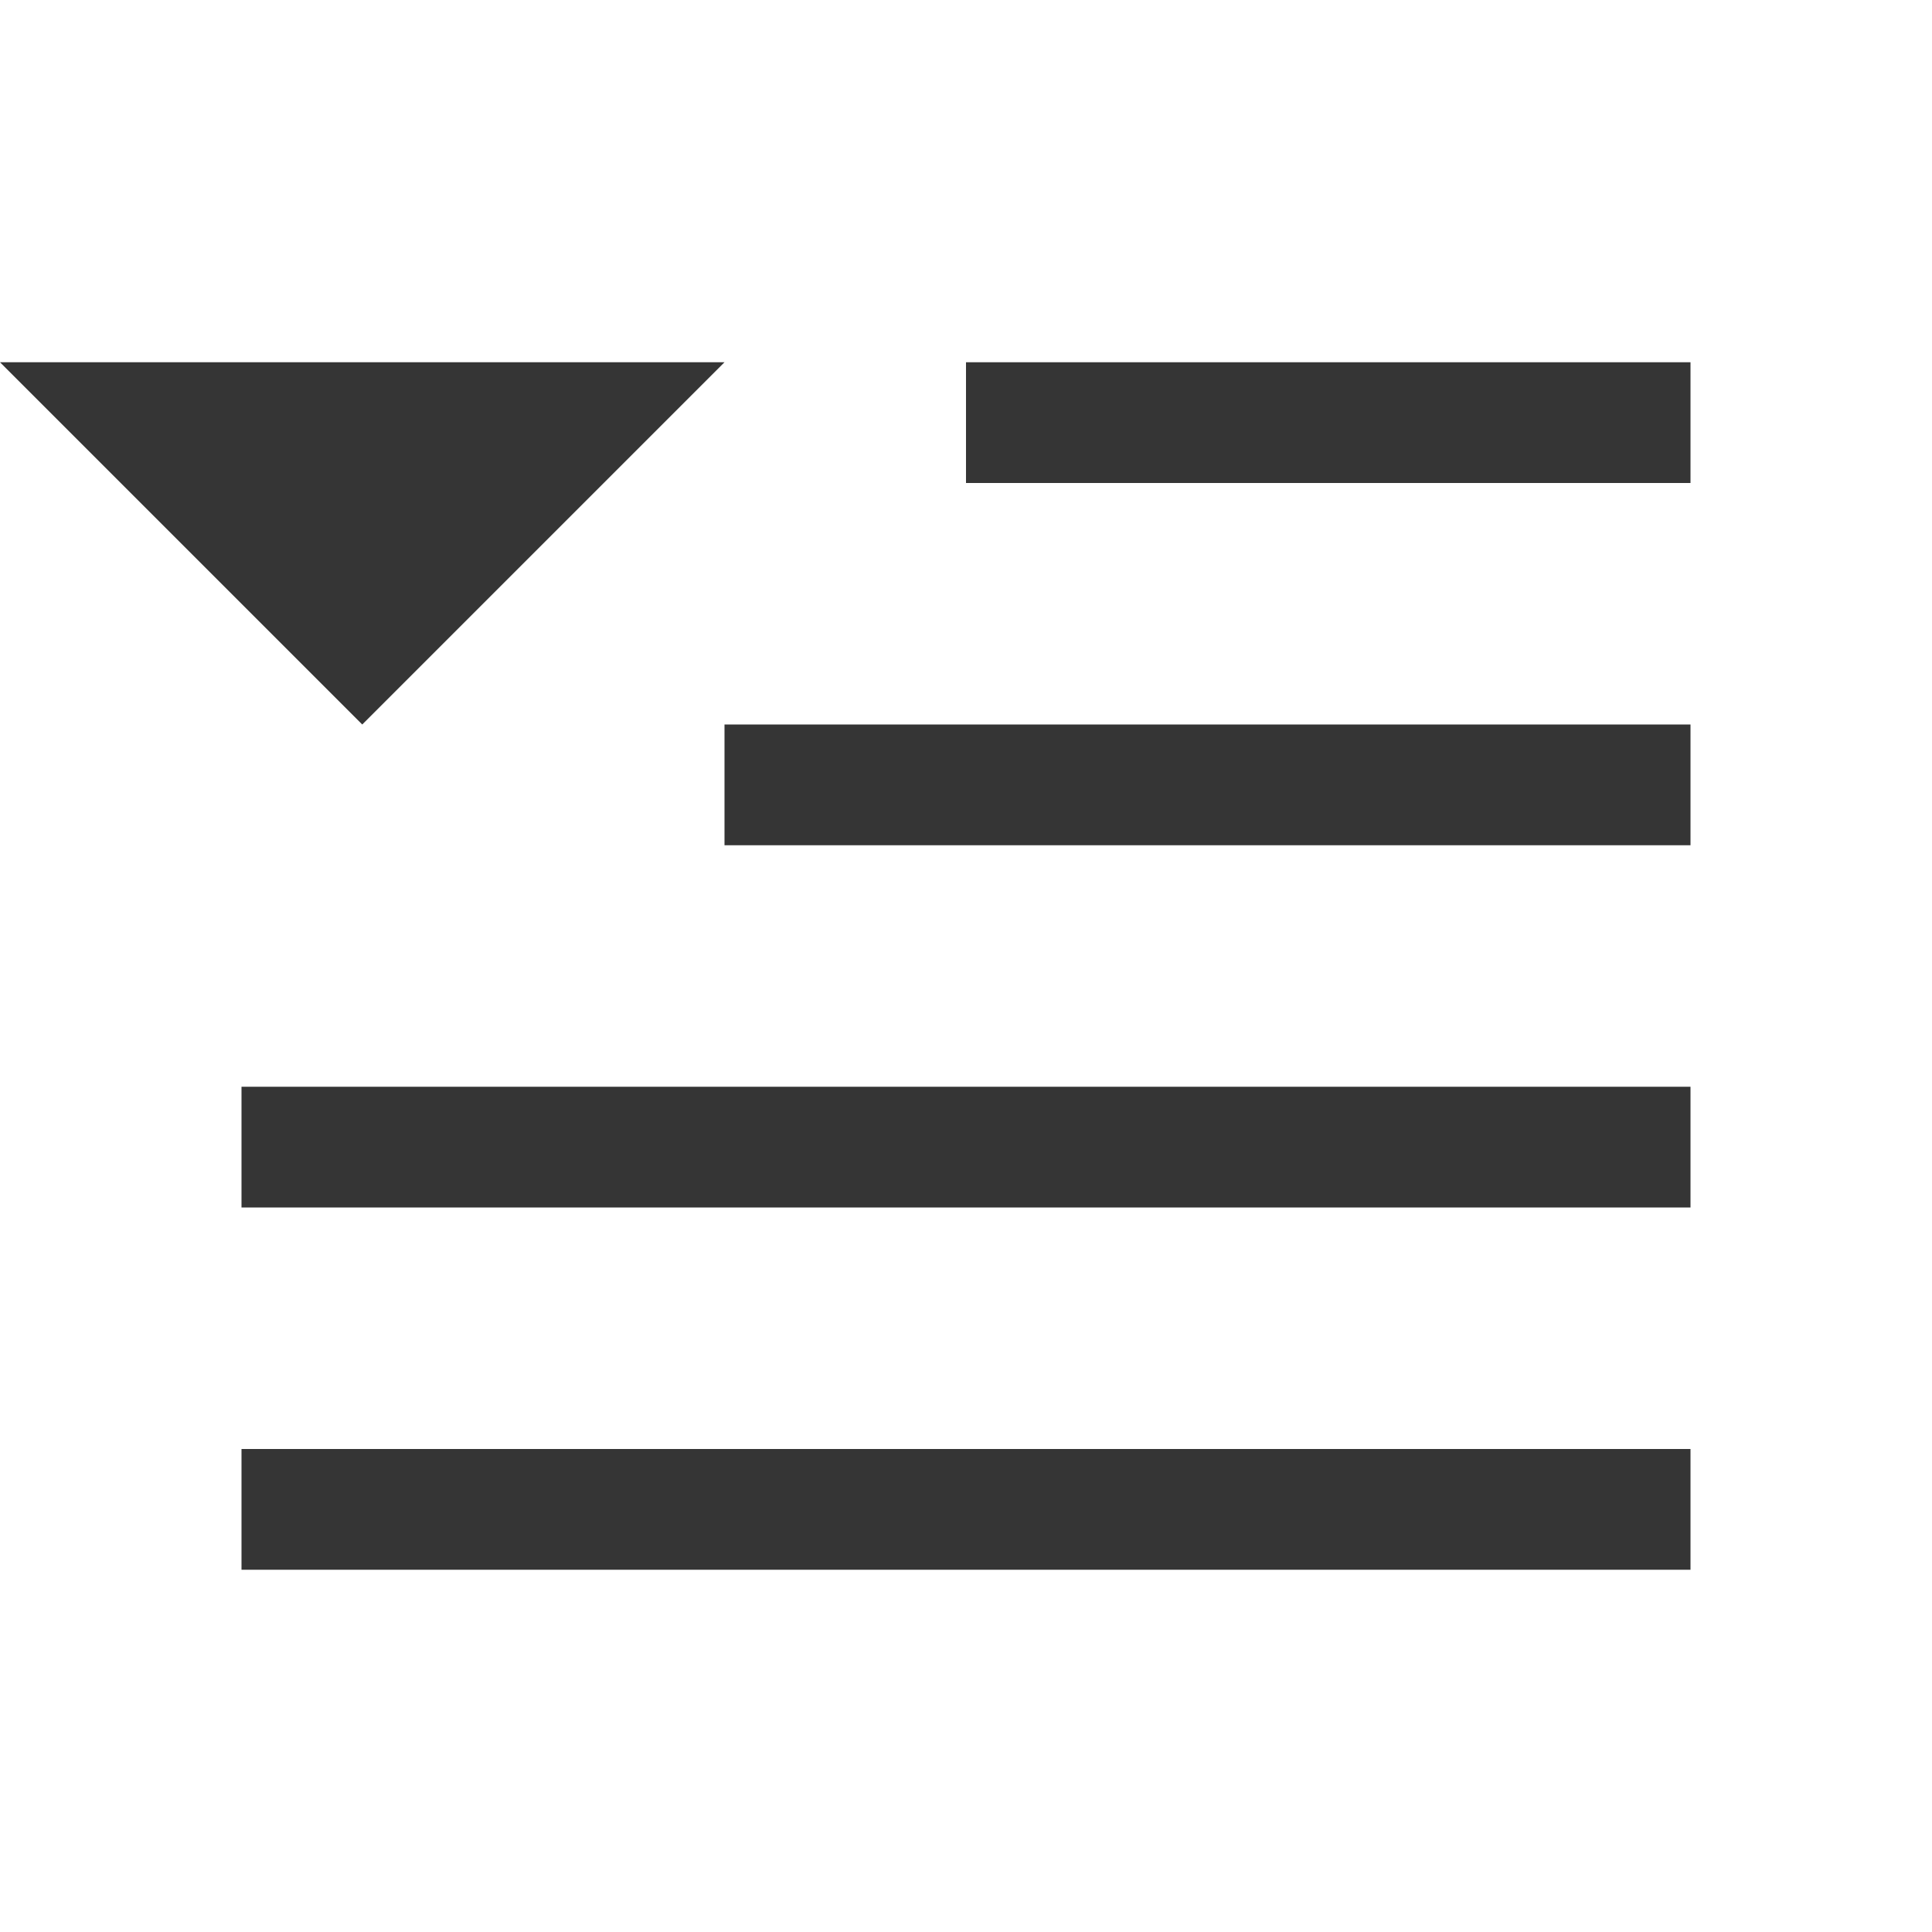 <svg viewBox="0 0 16 16" xmlns="http://www.w3.org/2000/svg">
 <path style="fill:#353535;fill-opacity:1;stroke-width:1" d="m 2,9 h 12 v 1 H 2 Z"/>
 <path style="fill:#353535;fill-opacity:1;stroke-width:1" d="m 2,12 h 12 v 1 H 2 Z"/>
 <path style="fill:#353535;fill-opacity:1" d="m 6,6 h 8 V 7 H 6 Z"/>
 <path style="fill:#353535;fill-opacity:1" d="M 0,3 3,6 6,3 Z"/>
 <path style="fill:#353535;fill-opacity:1" d="m 8,3 h 6 V 4 H 8 Z"/>
</svg>
